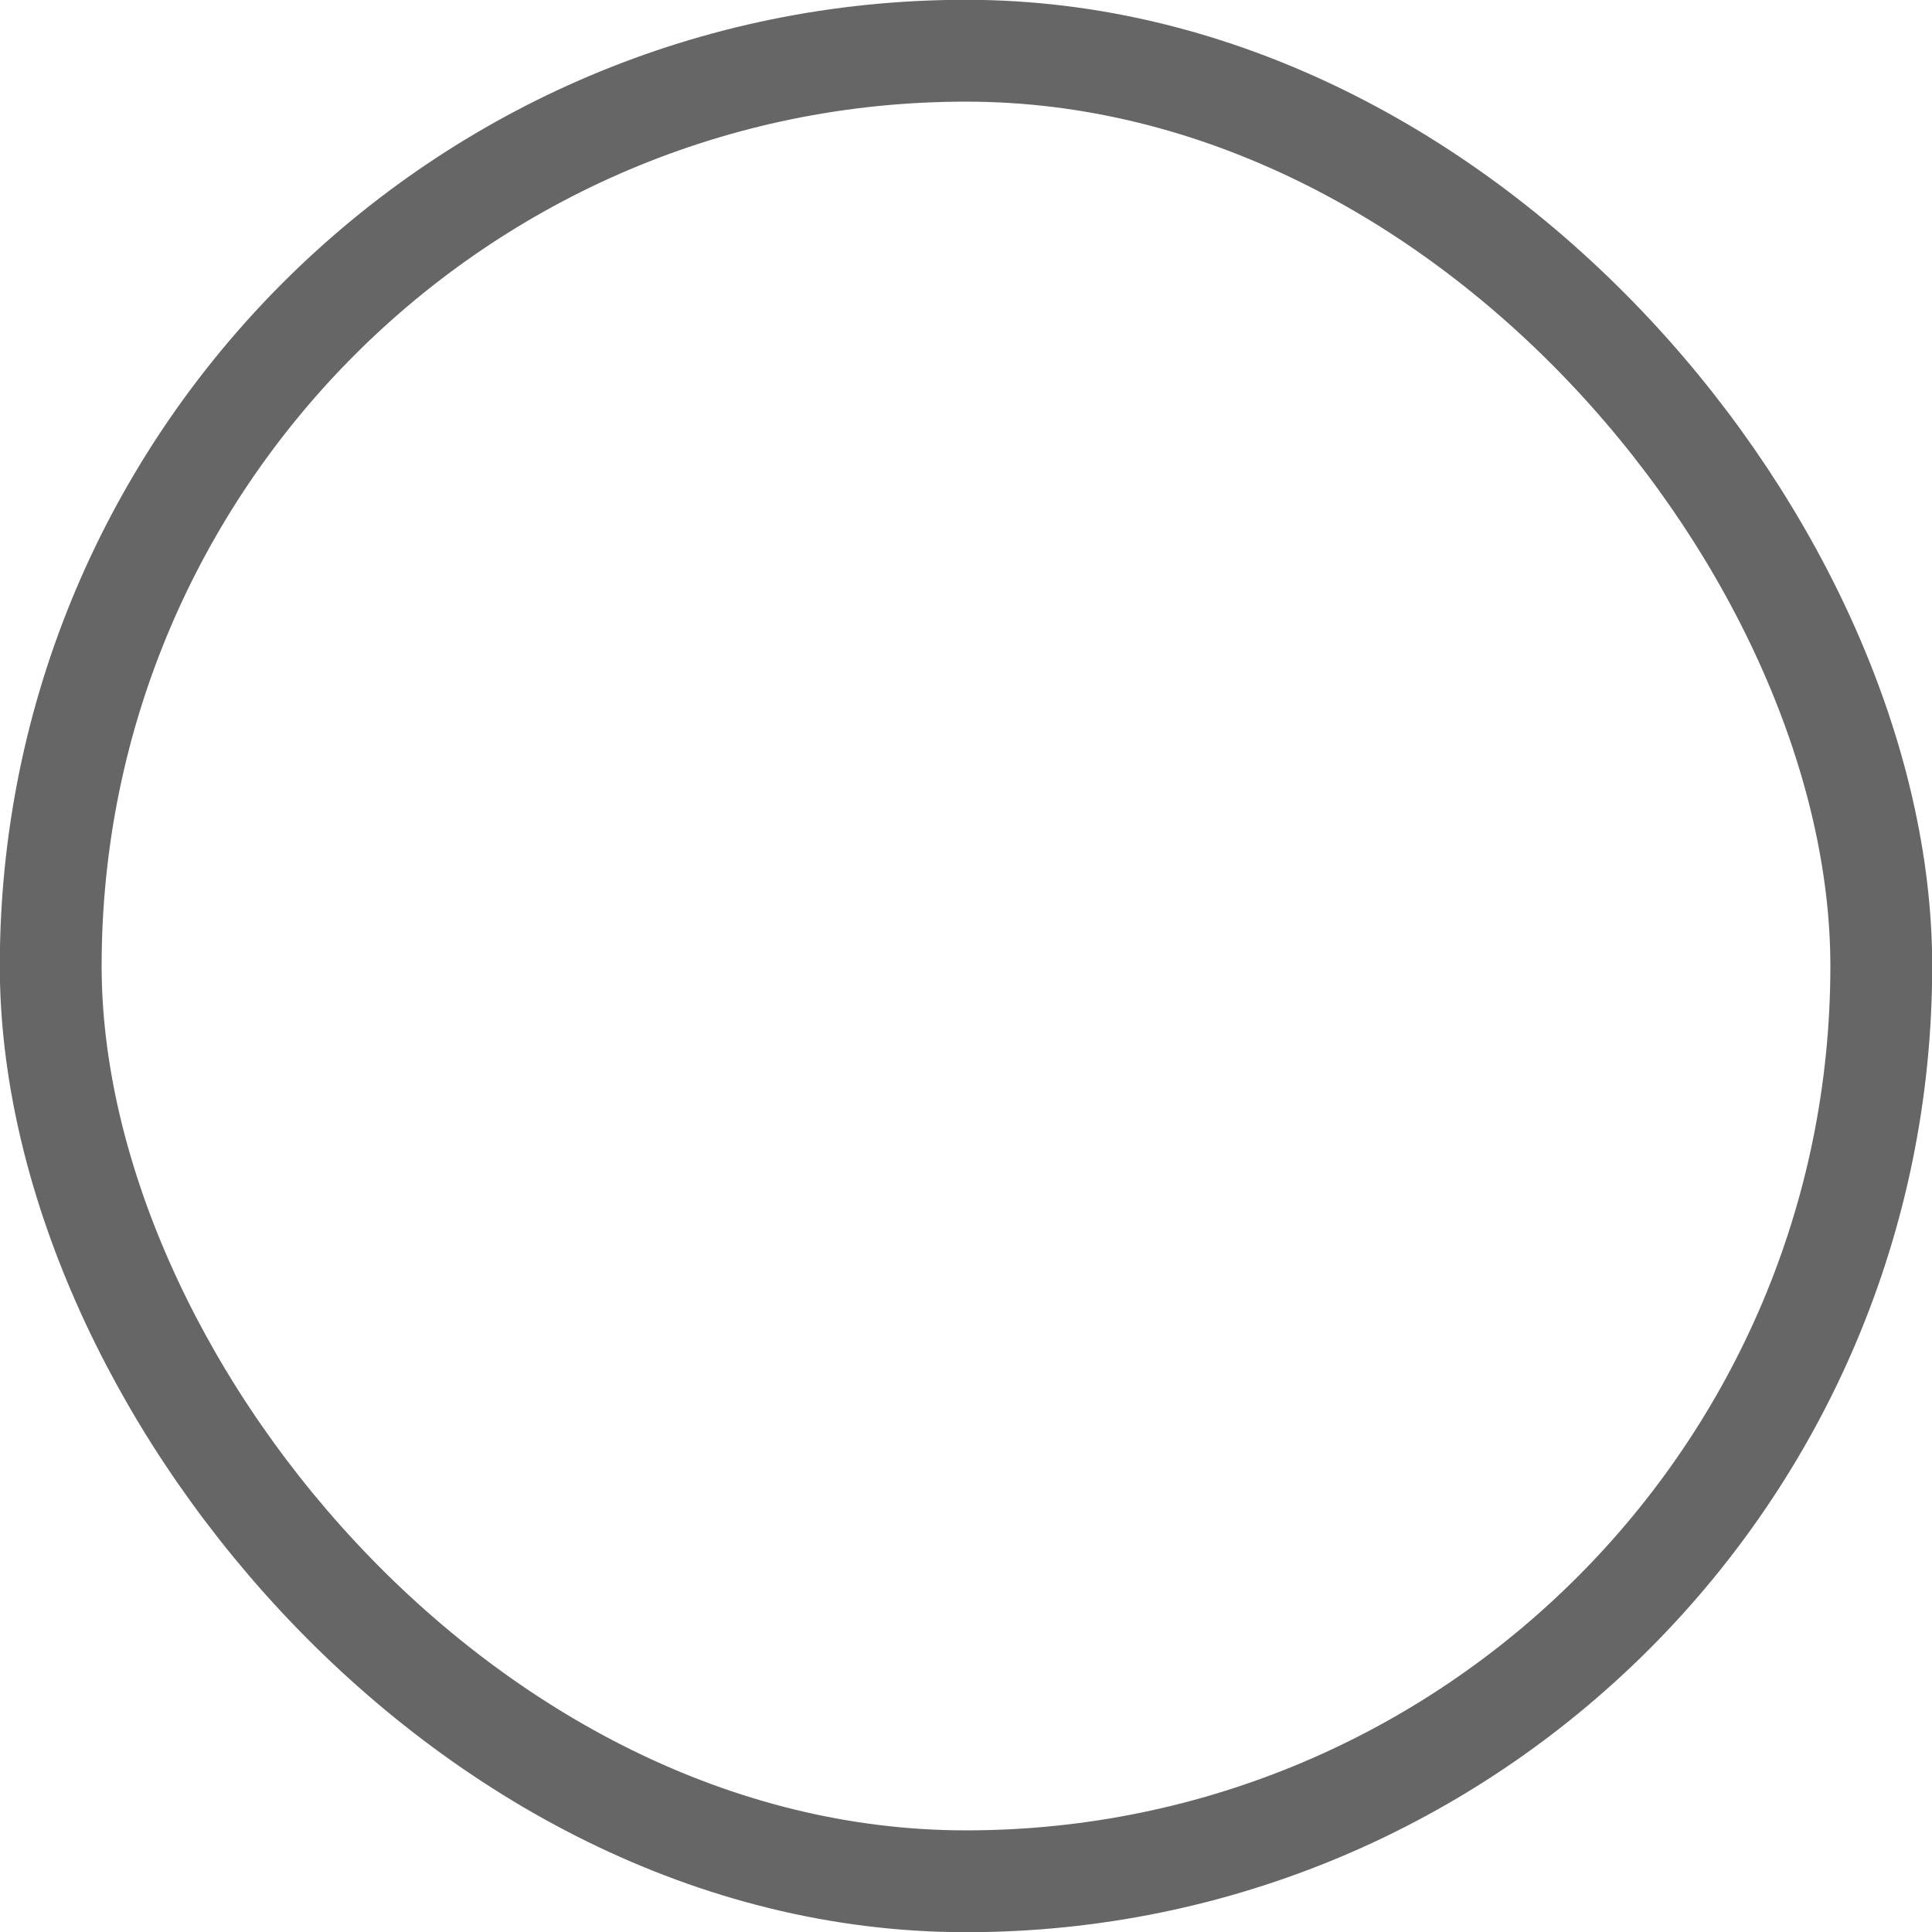 <?xml version="1.0" encoding="UTF-8" standalone="no"?>
<!-- Created with Inkscape (http://www.inkscape.org/) -->

<svg
   width="18"
   height="18"
   viewBox="0 0 4.762 4.762"
   version="1.1"
   id="svg526"
   inkscape:version="1.2.2 (732a01da63, 2022-12-09)"
   sodipodi:docname="radio_unchecked.svg"
   xmlns:inkscape="http://www.inkscape.org/namespaces/inkscape"
   xmlns:sodipodi="http://sodipodi.sourceforge.net/DTD/sodipodi-0.dtd"
   xmlns="http://www.w3.org/2000/svg"
   xmlns:svg="http://www.w3.org/2000/svg">
  <sodipodi:namedview
     id="namedview528"
     pagecolor="#ffffff"
     bordercolor="#000000"
     borderopacity="0.25"
     inkscape:showpageshadow="2"
     inkscape:pageopacity="0.0"
     inkscape:pagecheckerboard="0"
     inkscape:deskcolor="#d1d1d1"
     inkscape:document-units="mm"
     showgrid="false"
     inkscape:zoom="33.421469"
     inkscape:cx="13.225032"
     inkscape:cy="8.2282439"
     inkscape:window-width="1920"
     inkscape:window-height="1009"
     inkscape:window-x="-8"
     inkscape:window-y="-8"
     inkscape:window-maximized="1"
     inkscape:current-layer="layer1" />
  <defs
     id="defs523" />
  <g
     inkscape:label="Layer 1"
     inkscape:groupmode="layer"
     id="layer1">
    <rect
       style="fill:none;stroke:#666666;stroke-width:0.251;stroke-linecap:round;stroke-linejoin:round;stroke-dasharray:none;stroke-opacity:1"
       id="rect699"
       width="4.512"
       height="4.512"
       x="0.125"
       y="0.125"
       ry="2.256"
       rx="2.256" />
  </g>
</svg>
